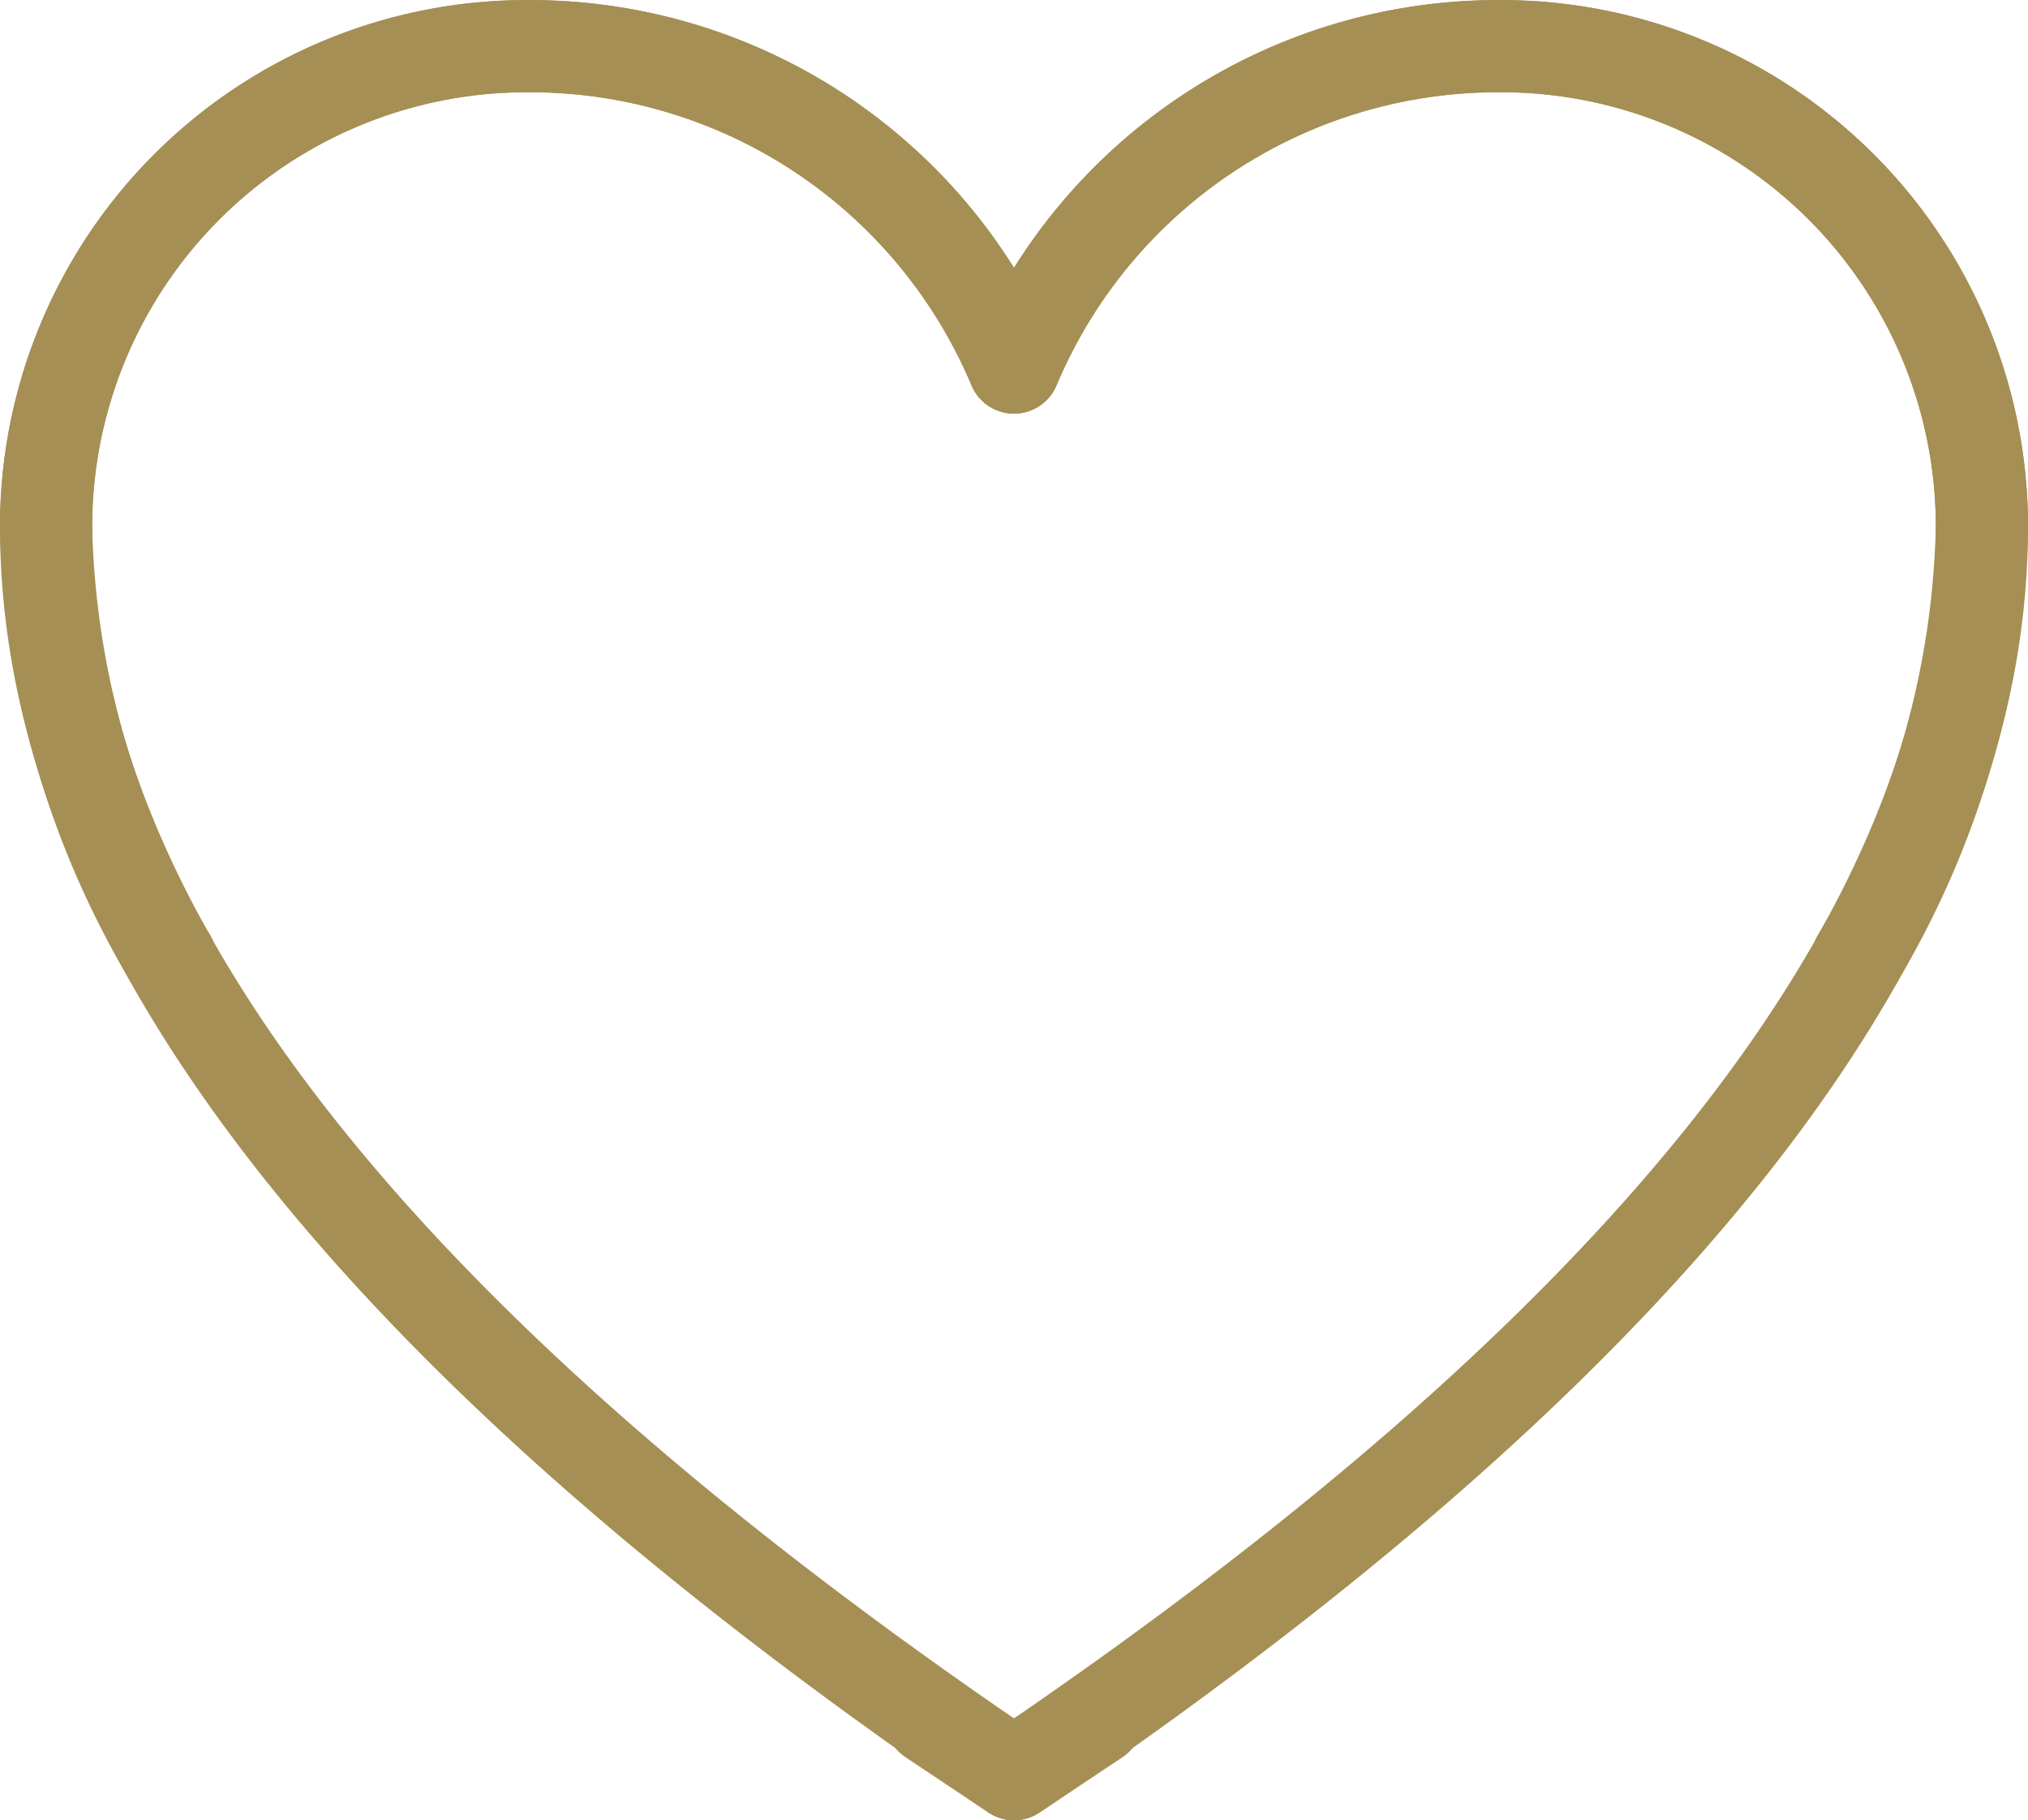 <svg xmlns="http://www.w3.org/2000/svg" width="22" height="19.75" viewBox="0 0 22 19.75">
  <g id="Group_86" data-name="Group 86" transform="translate(-1551 -60.601)">
    <path id="Path_19" data-name="Path 19" d="M21.65,13.9A9.525,9.525,0,0,0,23,9.212,5.212,5.212,0,0,0,17.787,4H17.75A5.693,5.693,0,0,0,12.5,7.487,5.693,5.693,0,0,0,7.25,4,5.213,5.213,0,0,0,2,9.175v.037c0,4.5,3.862,9.037,10.5,13.537l.9-.6" transform="translate(1549.5 57.102)" fill="none" stroke="#a68f54" stroke-linecap="round" stroke-linejoin="round" stroke-width="1"/>
    <path id="Path_20" data-name="Path 20" d="M3.35,13.9A9.525,9.525,0,0,1,2,9.212,5.212,5.212,0,0,1,7.212,4H7.25A5.693,5.693,0,0,1,12.5,7.487,5.693,5.693,0,0,1,17.75,4,5.213,5.213,0,0,1,23,9.175v.037c0,4.5-3.862,9.037-10.5,13.537l-.9-.6" transform="translate(1549.5 57.102)" fill="none" stroke="#a68f54" stroke-linecap="round" stroke-linejoin="round" stroke-width="1"/>
  </g>
</svg>
